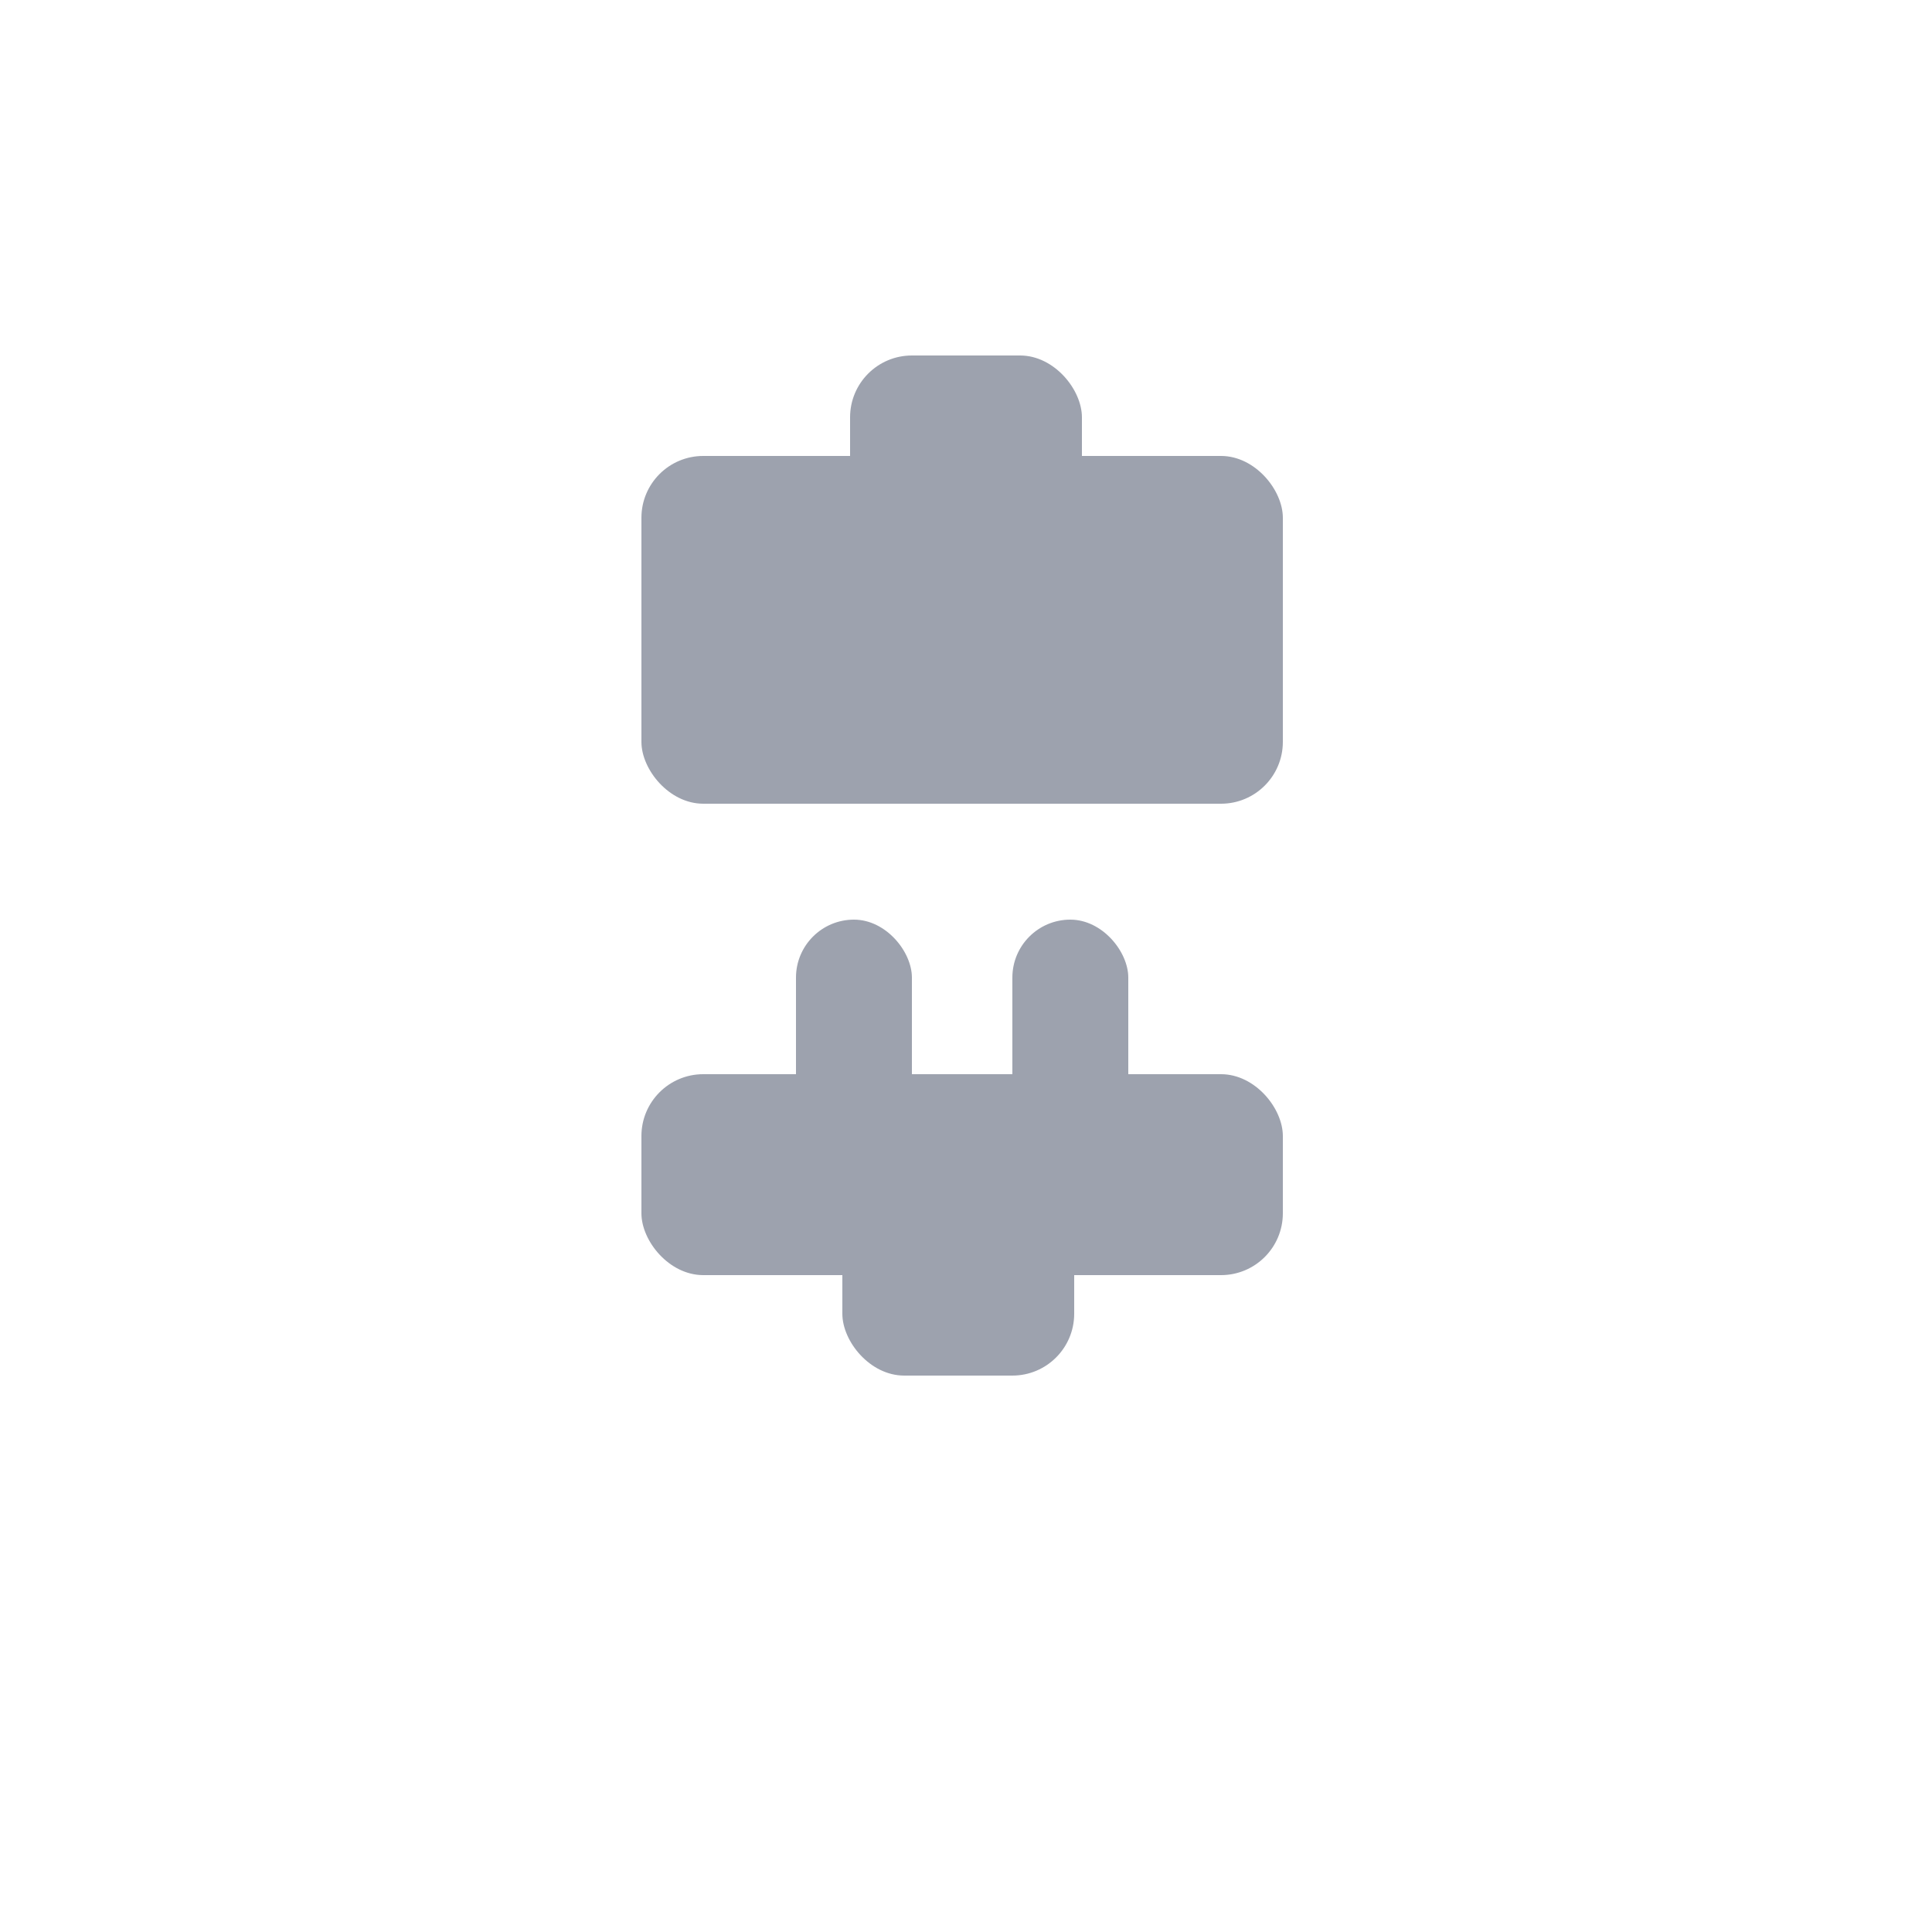 <svg width="250" height="250" viewBox="0 0 250 250" fill="none" xmlns="http://www.w3.org/2000/svg">
<rect x="83" y="59" width="83" height="45" rx="8" fill="#9DA2AE"/>
<rect x="110" y="46" width="30" height="35" rx="8" fill="#9DA2AE"/>
<rect x="166" y="165" width="83" height="26" rx="8" transform="rotate(-180 166 165)" fill="#9DA2AE"/>
<rect x="139" y="178" width="30" height="28" rx="8" transform="rotate(-180 139 178)" fill="#9DA2AE"/>
<rect x="146" y="147" width="15" height="28" rx="7.5" transform="rotate(-180 146 147)" fill="#9DA2AE"/>
<rect x="118" y="147" width="15" height="28" rx="7.5" transform="rotate(-180 118 147)" fill="#9DA2AE"/>
</svg>
